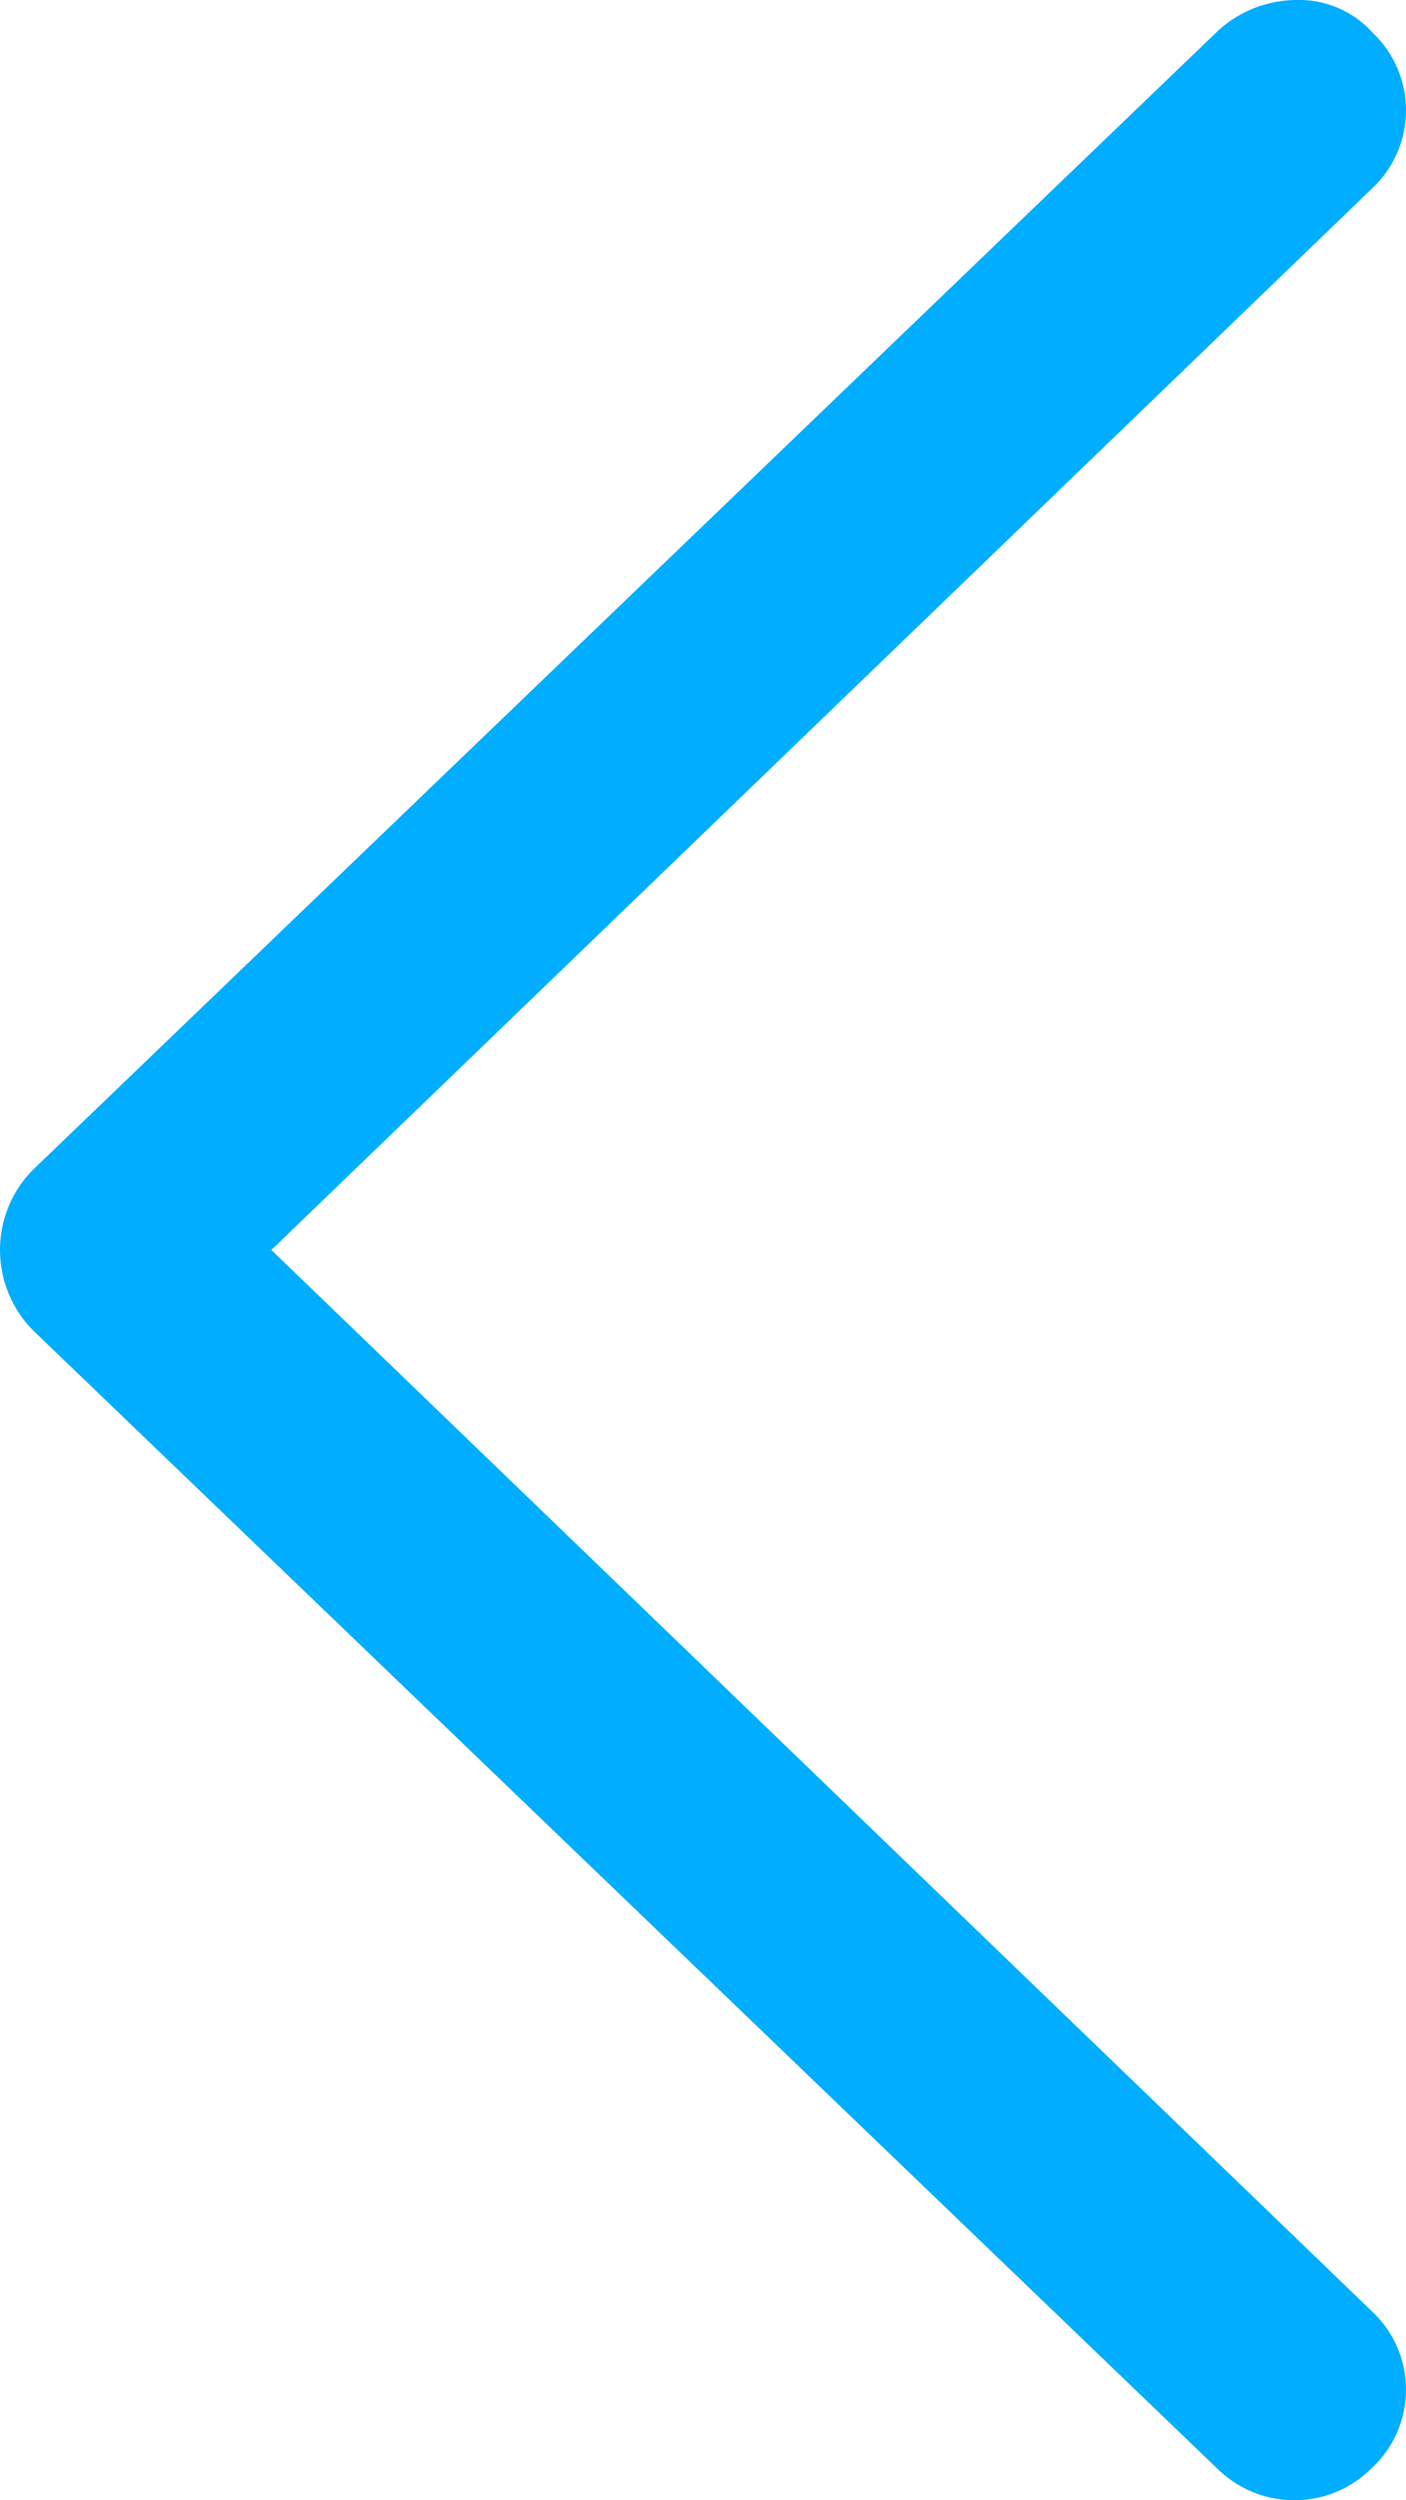 <?xml version="1.0" encoding="UTF-8"?>
<svg width="9px" height="16px" viewBox="0 0 9 16" version="1.1" xmlns="http://www.w3.org/2000/svg" xmlns:xlink="http://www.w3.org/1999/xlink">
    <!-- Generator: Sketch 48.2 (47327) - http://www.bohemiancoding.com/sketch -->
    <title>Shape Copy 2</title>
    <desc>Created with Sketch.</desc>
    <defs></defs>
    <g id="Page-1" stroke="none" stroke-width="1" fill="none" fill-rule="evenodd">
        <path d="M1.195,0.19 C0.915,-0.072 0.478,-0.062 0.211,0.214 C0.076,0.343 0,0.521 0,0.708 C0,0.895 0.076,1.073 0.211,1.202 L7.263,8.001 L0.211,14.8 C0.076,14.929 0,15.107 0,15.294 C0,15.481 0.076,15.659 0.211,15.788 C0.336,15.928 0.516,16.006 0.703,16 C0.884,15.999 1.059,15.932 1.195,15.811 L8.785,8.518 C8.923,8.382 9,8.195 9,8.001 C9,7.807 8.923,7.62 8.785,7.483 L1.195,0.19 Z" id="Shape-Copy-2" fill="#00ADFF" fill-rule="nonzero" transform="translate(4.5, 8) rotate(540) translate(-4.5, -8) "></path>
    </g>
</svg>